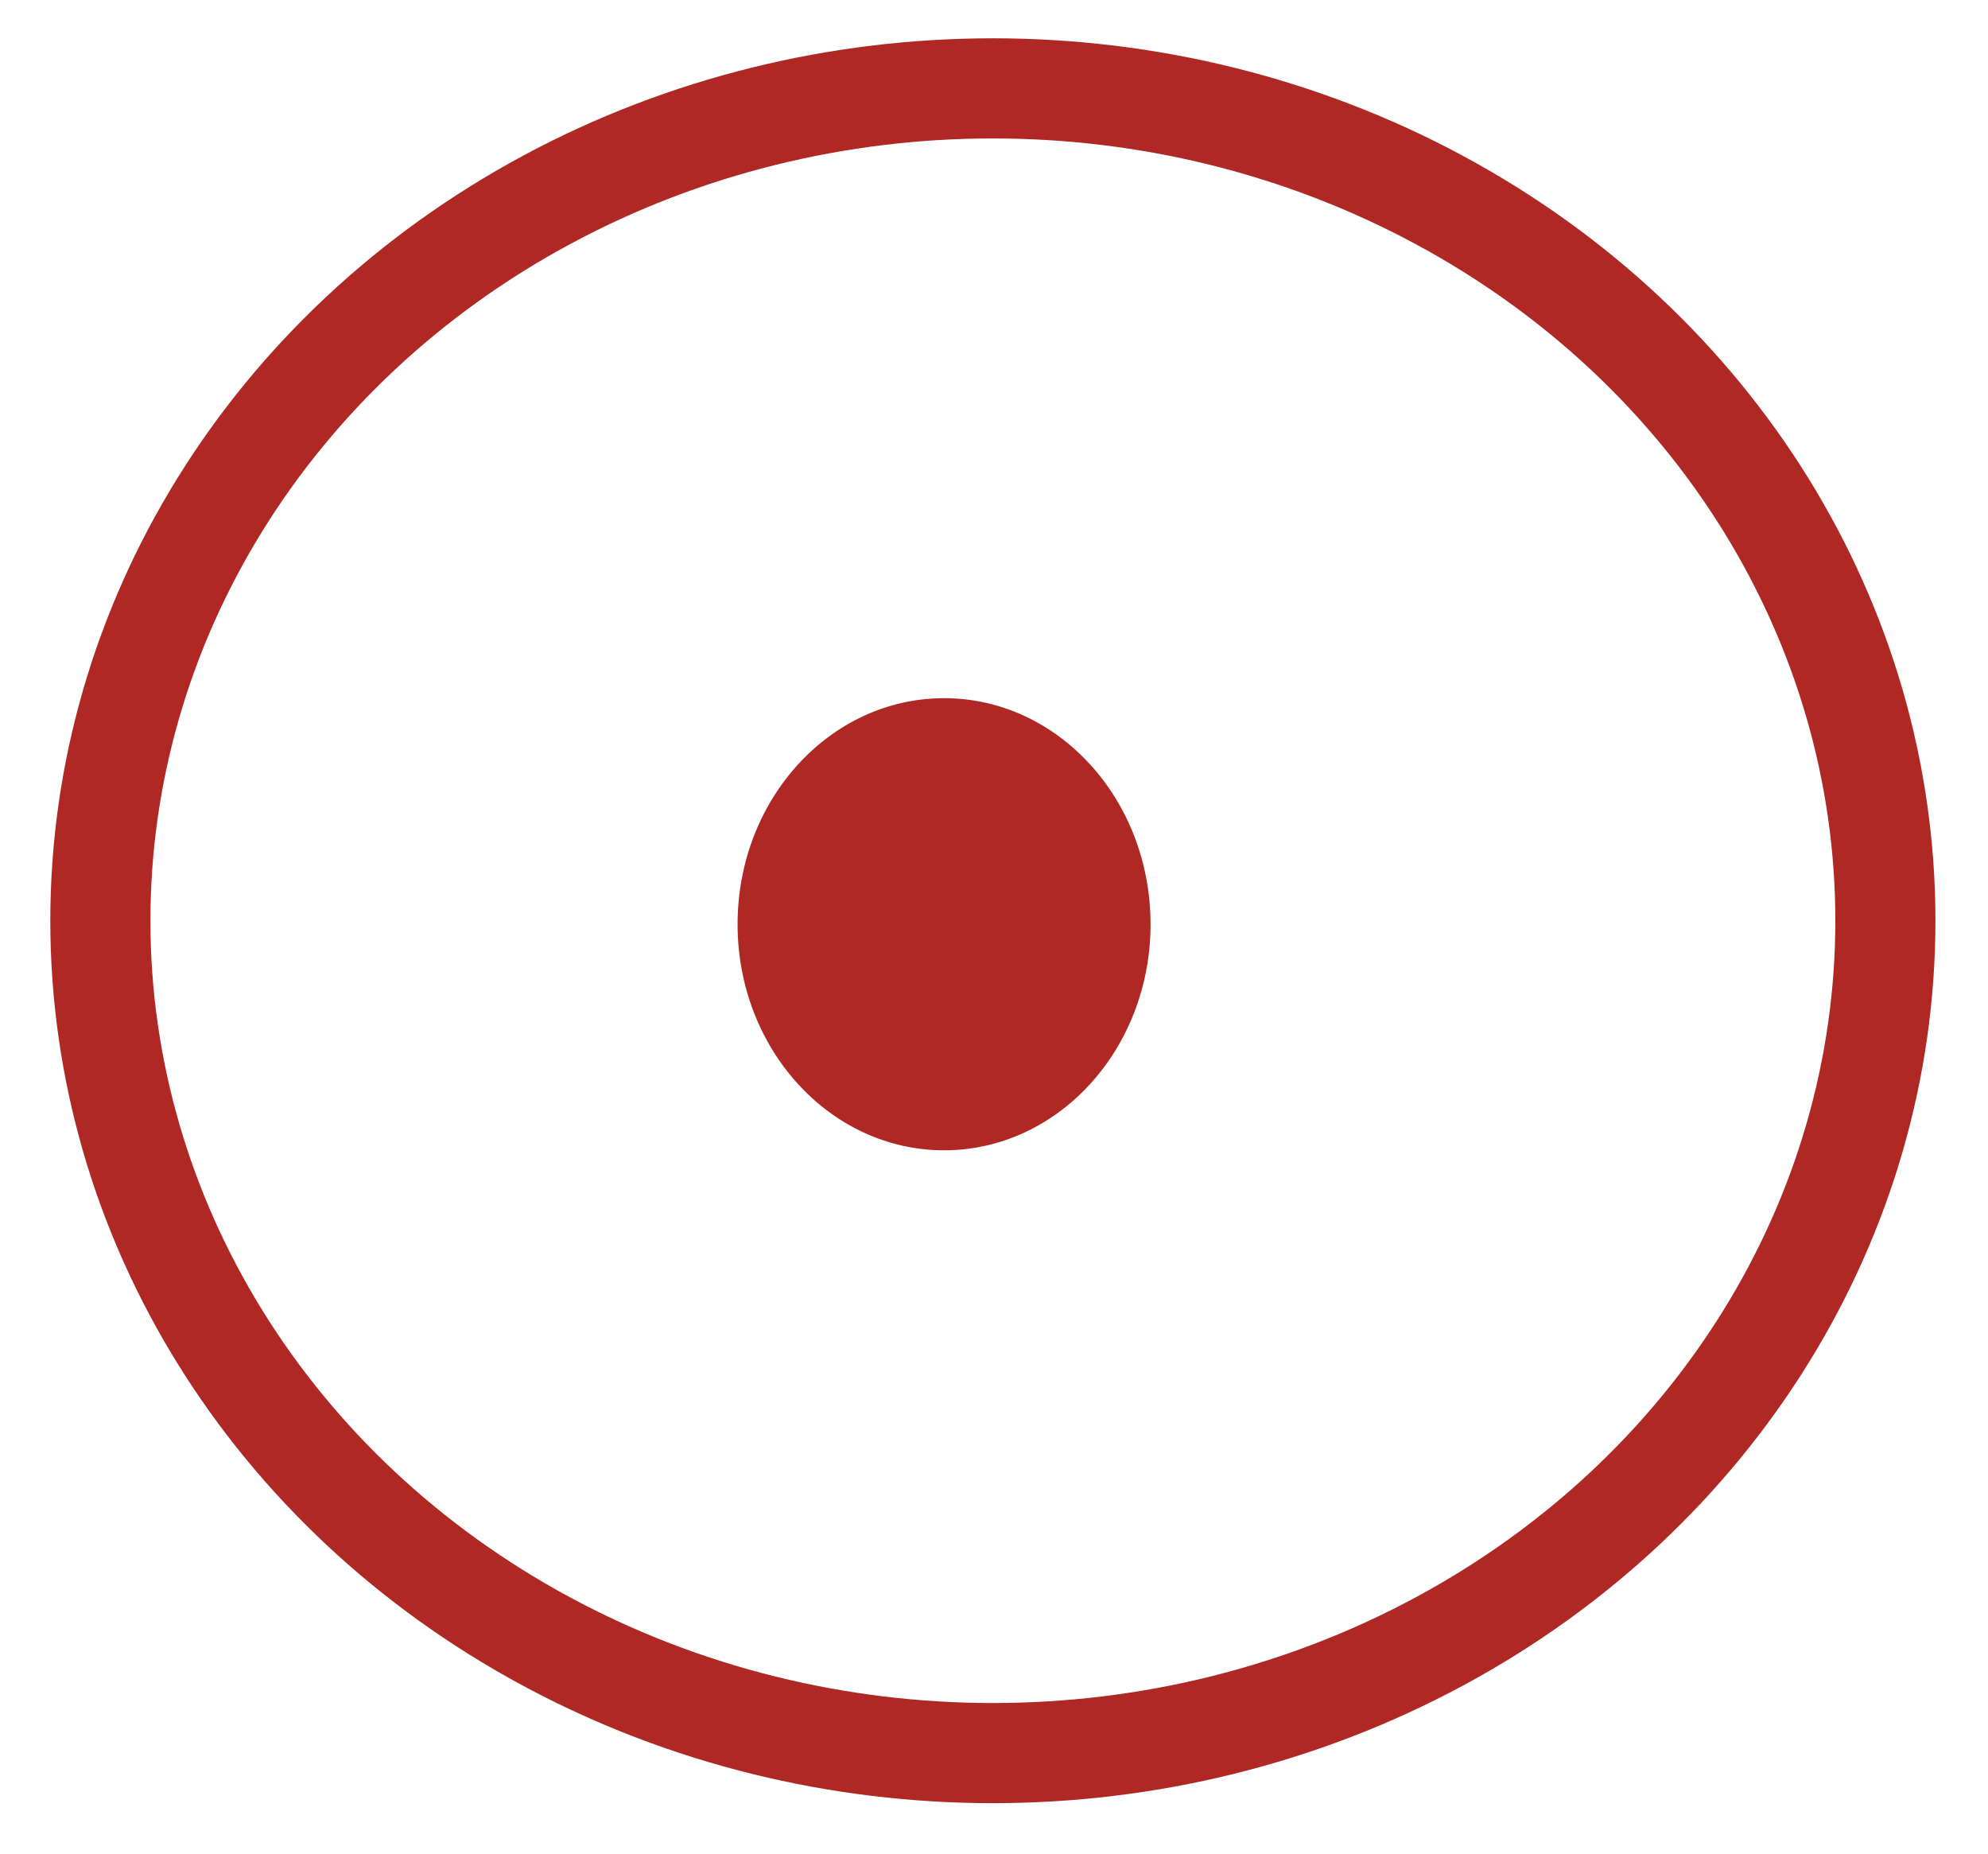 <?xml version="1.0" encoding="UTF-8"?>
<svg id="Layer_1" xmlns="http://www.w3.org/2000/svg" viewBox="0 0 79.43 74.05">
  <defs>
    <style>
      .cls-1 {
        fill: #af2824;
      }

      .cls-2 {
        fill: none;
        stroke: #af2824;
        stroke-miterlimit: 10;
        stroke-width: 4px;
      }
    </style>
  </defs>
  <ellipse class="cls-1" cx="37.72" cy="36.92" rx="8.25" ry="9.03"/>
  <ellipse class="cls-2" cx="39.67" cy="36.78" rx="35.66" ry="33.25"/>
</svg>